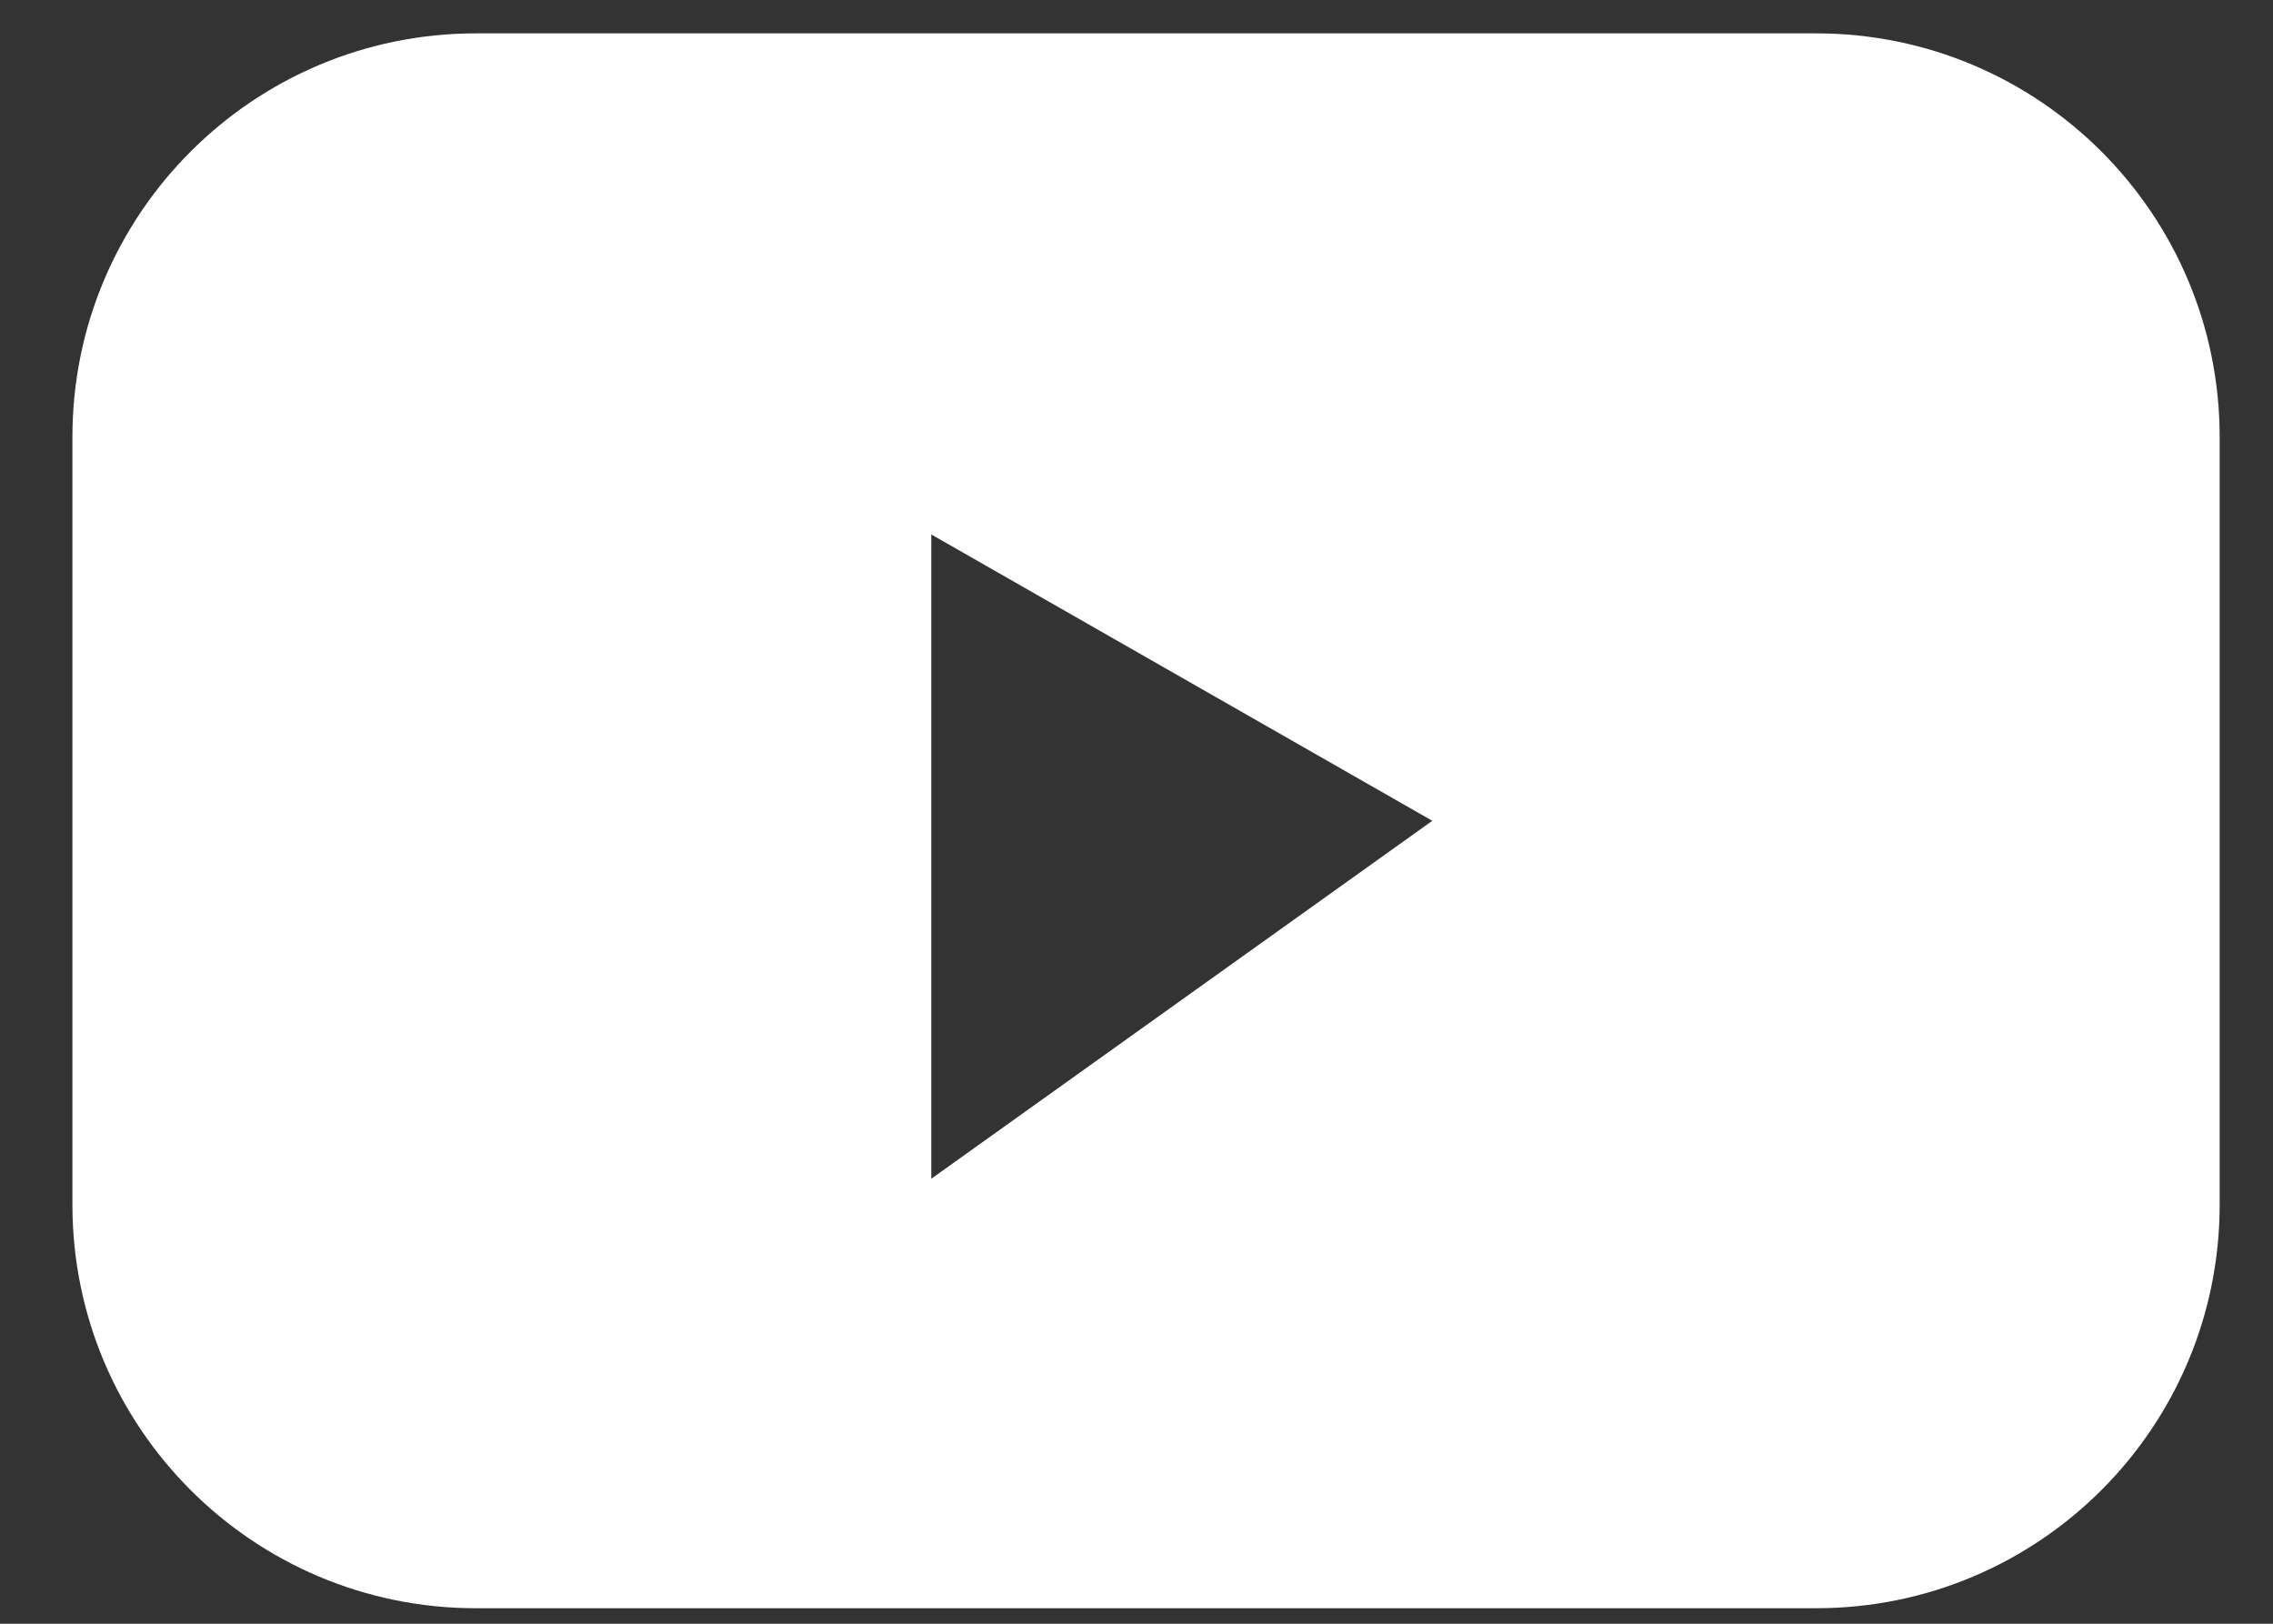 <?xml version="1.0" encoding="UTF-8" standalone="no"?>
<svg width="28px" height="20px" viewBox="0 0 28 20" version="1.1" xmlns="http://www.w3.org/2000/svg" xmlns:xlink="http://www.w3.org/1999/xlink" xmlns:sketch="http://www.bohemiancoding.com/sketch/ns">
    <rect x="0" y="0" width="28" height="20" fill="#333333" stroke="none"/>
    <!-- Generator: Sketch 3.3.1 (12005) - http://www.bohemiancoding.com/sketch -->
    <title>Youtube</title>
    <desc>Created with Sketch.</desc>
    <defs></defs>
    <g id="More-Menu" stroke="none" stroke-width="1" fill="none" fill-rule="evenodd" sketch:type="MSPage">
        <g id="About" sketch:type="MSArtboardGroup" transform="translate(-150, -308)" fill="#FFFFFF">
            <path d="M172.372,308.411 L155.863,308.411 C153.117,308.411 150.892,310.637 150.892,313.383 L150.892,322.838 C150.892,325.584 153.117,327.809 155.863,327.809 L172.372,327.809 C175.118,327.809 177.343,325.584 177.343,322.838 L177.343,313.383 C177.343,310.637 175.118,308.411 172.372,308.411 L172.372,308.411 Z M161.472,322.519 L161.472,314.583 L167.644,318.11 L161.472,322.519 L161.472,322.519 Z" id="Youtube" sketch:type="MSShapeGroup"></path>
        </g>
    </g>
</svg>